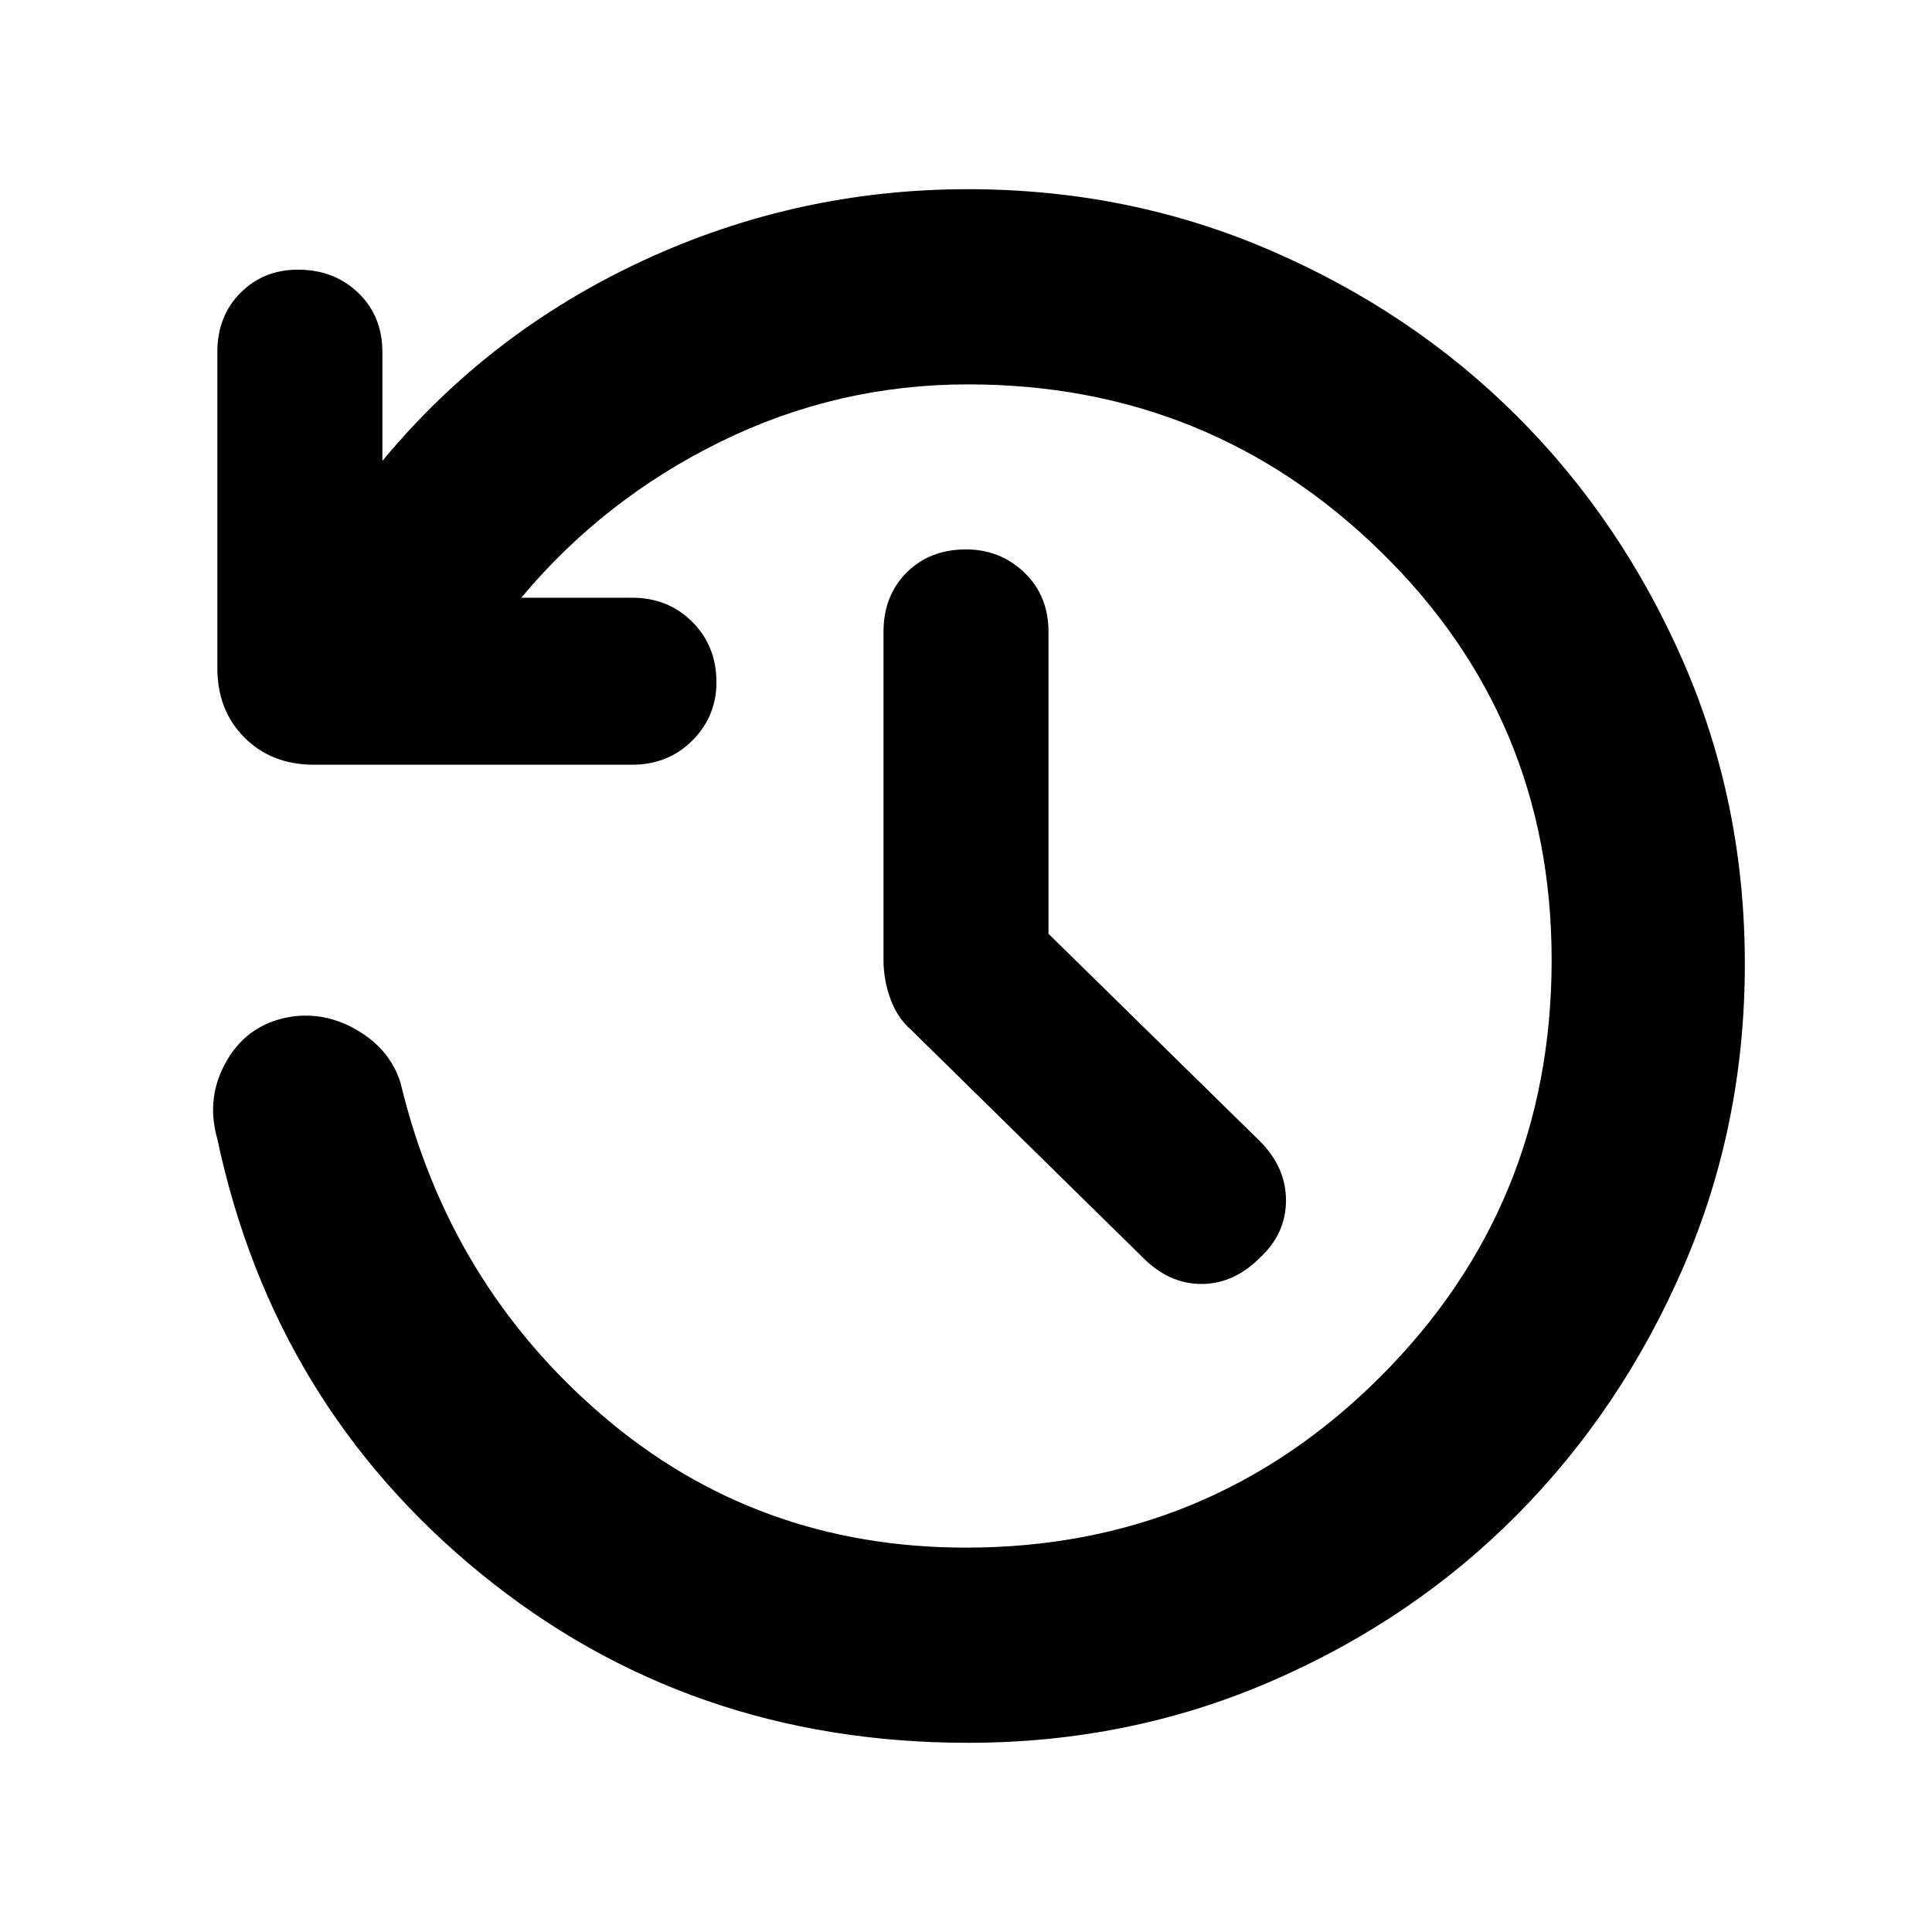 <svg xmlns="http://www.w3.org/2000/svg" height="40" width="40"><path d="m21.708 19.333 4.375 4.292q.542.542.542 1.229 0 .688-.542 1.188-.541.541-1.208.541-.667 0-1.208-.541l-4.792-4.709q-.292-.25-.437-.645-.146-.396-.146-.813v-6.792q0-.75.479-1.229.479-.479 1.229-.479.708 0 1.208.479t.5 1.229Zm-1.666 16.75q-5.792 0-10.084-3.5-4.291-3.5-5.458-9-.25-.875.208-1.645.459-.771 1.375-.896.709-.084 1.354.312.646.396.855 1.063 1 4.166 4.187 6.895 3.188 2.73 7.521 2.73 5.042 0 8.583-3.542 3.542-3.542 3.542-8.625 0-5-3.542-8.458-3.541-3.459-8.541-3.459-2.709 0-5.125 1.188-2.417 1.187-4.125 3.229h2.291q.75 0 1.25.5t.5 1.25q0 .708-.5 1.208t-1.25.5H6.5q-.875 0-1.438-.562-.562-.563-.562-1.438V7.292q0-.75.479-1.229.479-.48 1.188-.48.75 0 1.25.48.5.479.5 1.229v2.25q2.208-2.667 5.395-4.146 3.188-1.479 6.73-1.479 3.333 0 6.27 1.271 2.938 1.27 5.105 3.437 2.166 2.167 3.437 5.083 1.271 2.917 1.271 6.25 0 3.334-1.271 6.271-1.271 2.938-3.437 5.125-2.167 2.188-5.105 3.458-2.937 1.271-6.27 1.271Z"/></svg>